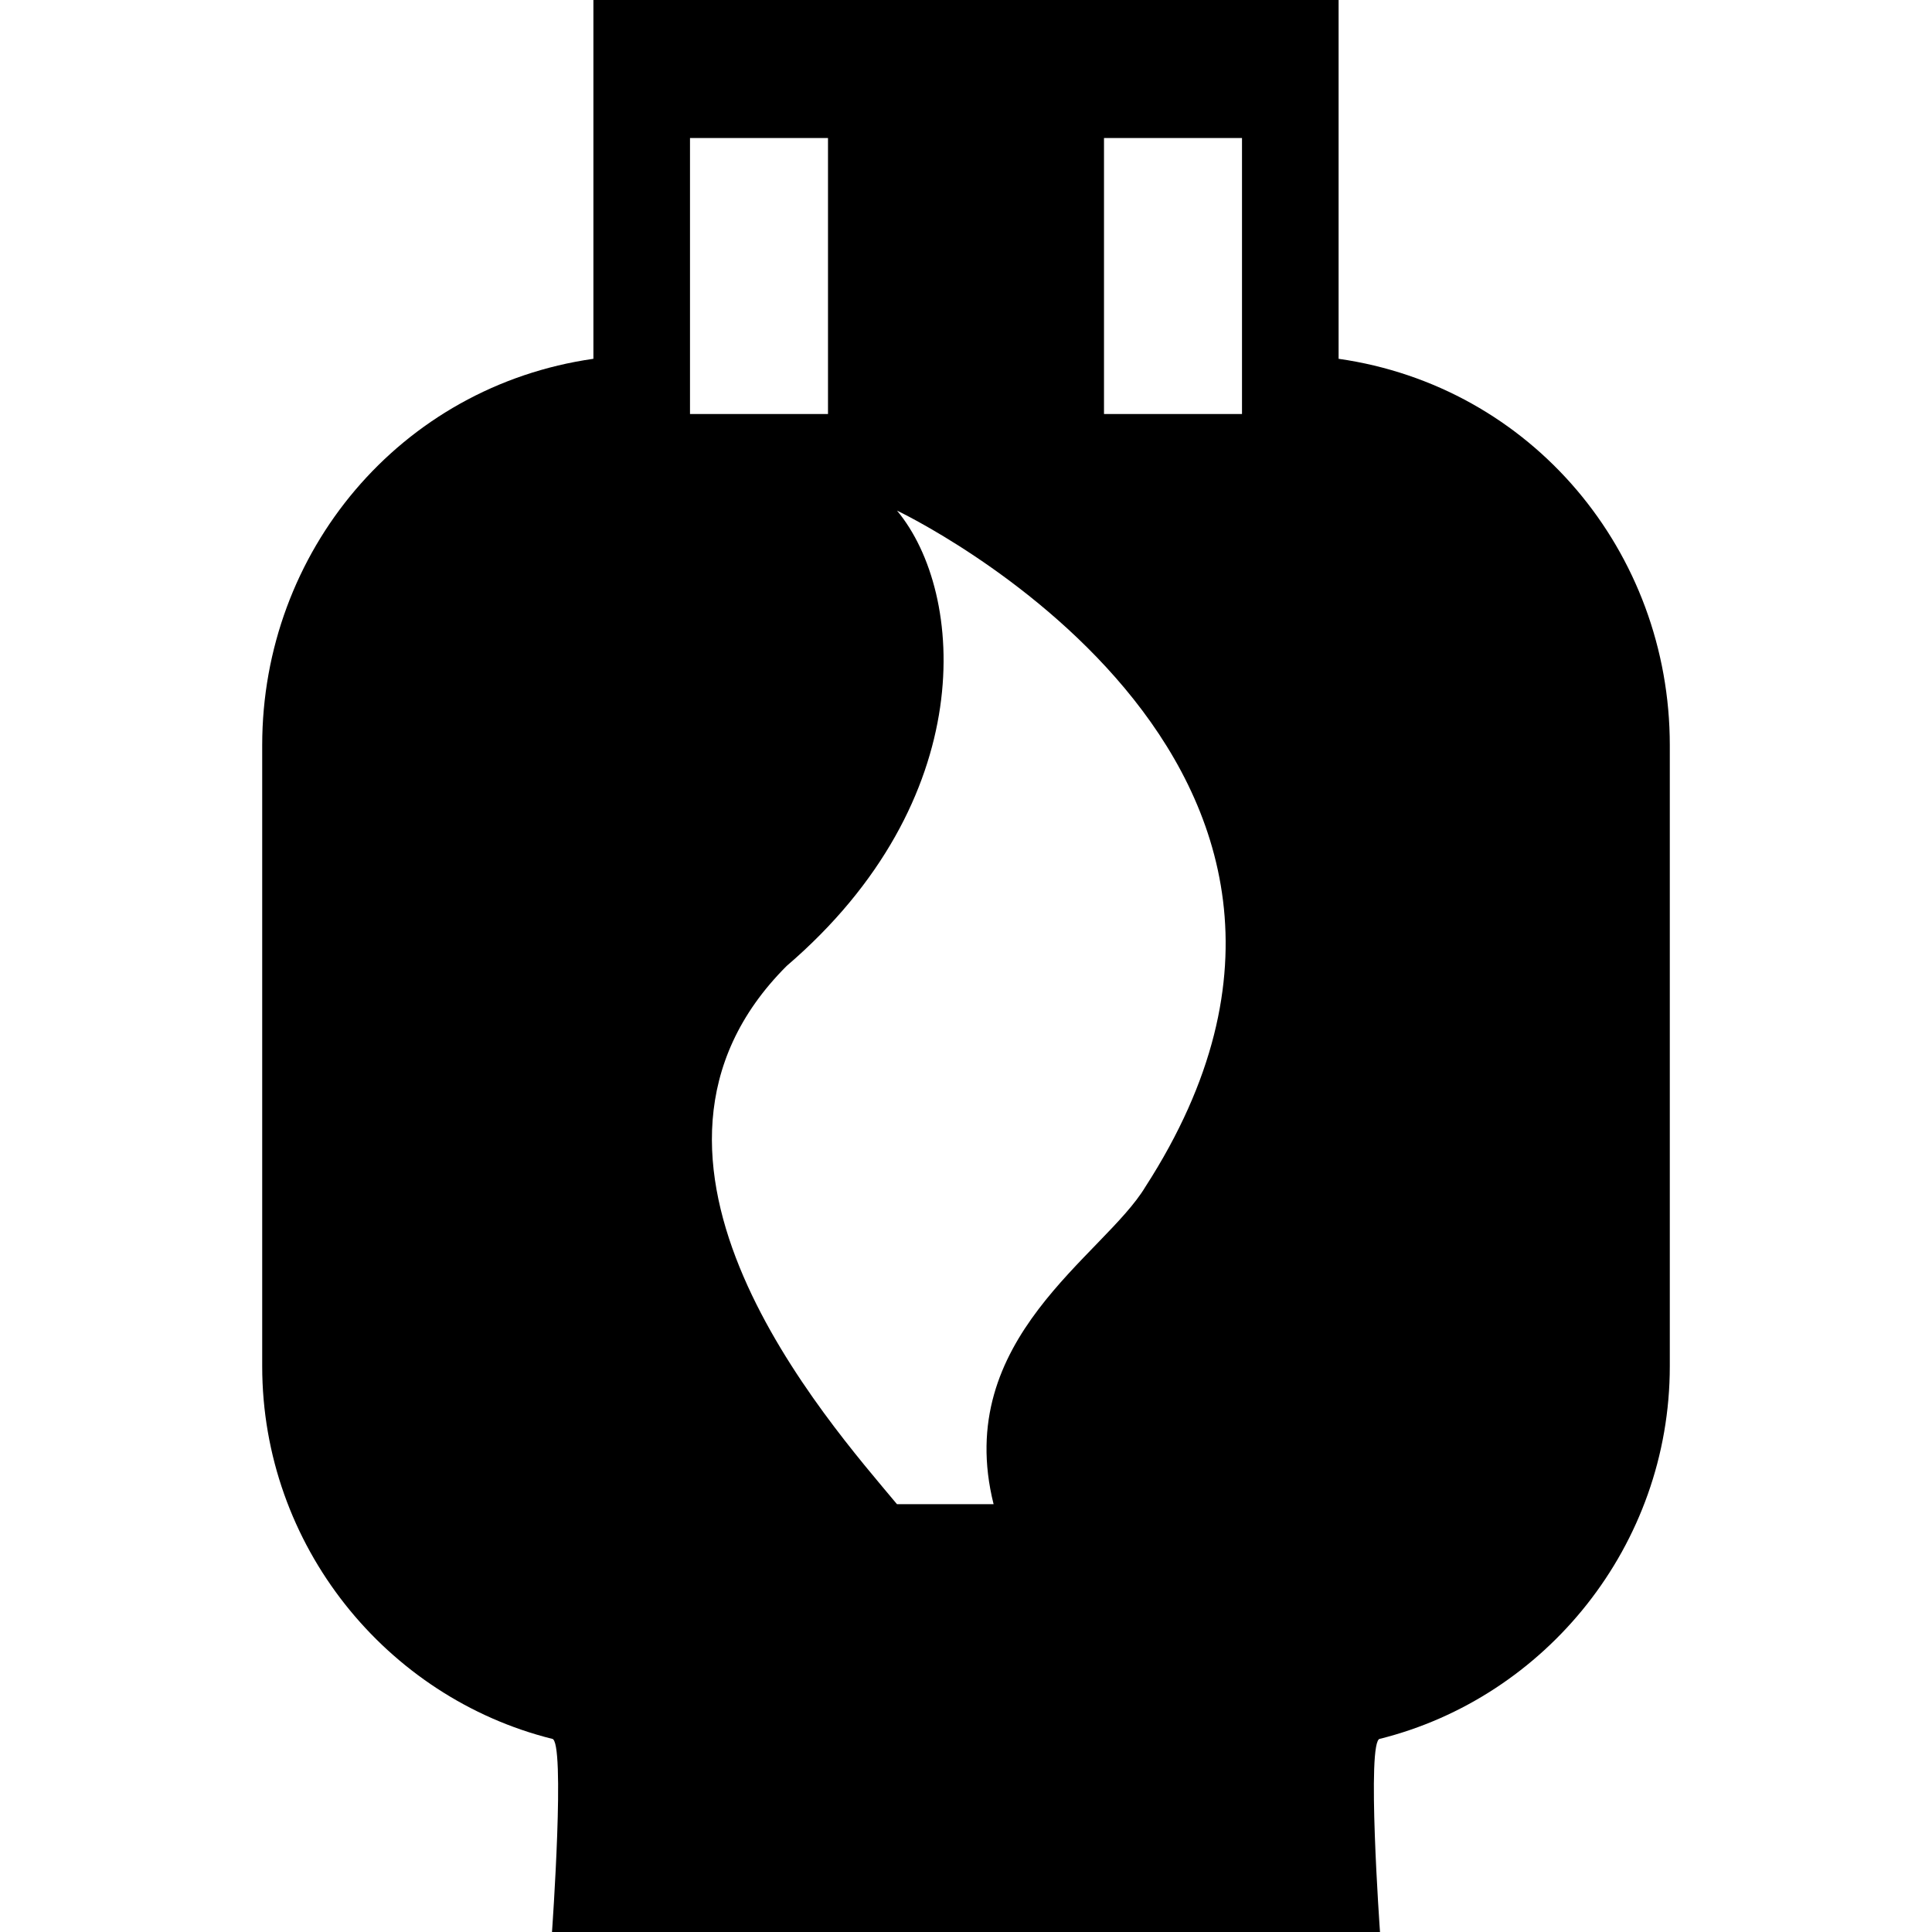 <?xml version="1.0" encoding="utf-8"?>
<!-- Generator: Adobe Illustrator 22.0.1, SVG Export Plug-In . SVG Version: 6.00 Build 0)  -->
<svg version="1.1" id="Layer_1" xmlns="http://www.w3.org/2000/svg" xmlns:xlink="http://www.w3.org/1999/xlink" x="0px" y="0px"
	 width="14px" height="14px" viewBox="0 0 14 14" enable-background="new 0 0 14 14" xml:space="preserve">
<path d="M9.7,2.6V0H4.3v2.6C2.9,2.8,1.9,4,1.9,5.4v4.5c0,1.3,0.9,2.4,2.1,2.7c0.1,0,0,1.4,0,1.4h6c0,0-0.1-1.4,0-1.4
	c1.2-0.3,2.1-1.4,2.1-2.7V5.4C12.1,4,11.1,2.8,9.7,2.6z M8,1h1v2H8V1z M5,1h1v2H5V1z M8.3,8.6c-0.3,0.5-1.4,1.1-1.1,2.3H6.5
	C6,10.3,4.3,8.4,5.7,7C7.1,5.8,7,4.3,6.5,3.7C6.5,3.7,10.3,5.5,8.3,8.6z"/>
</svg>
